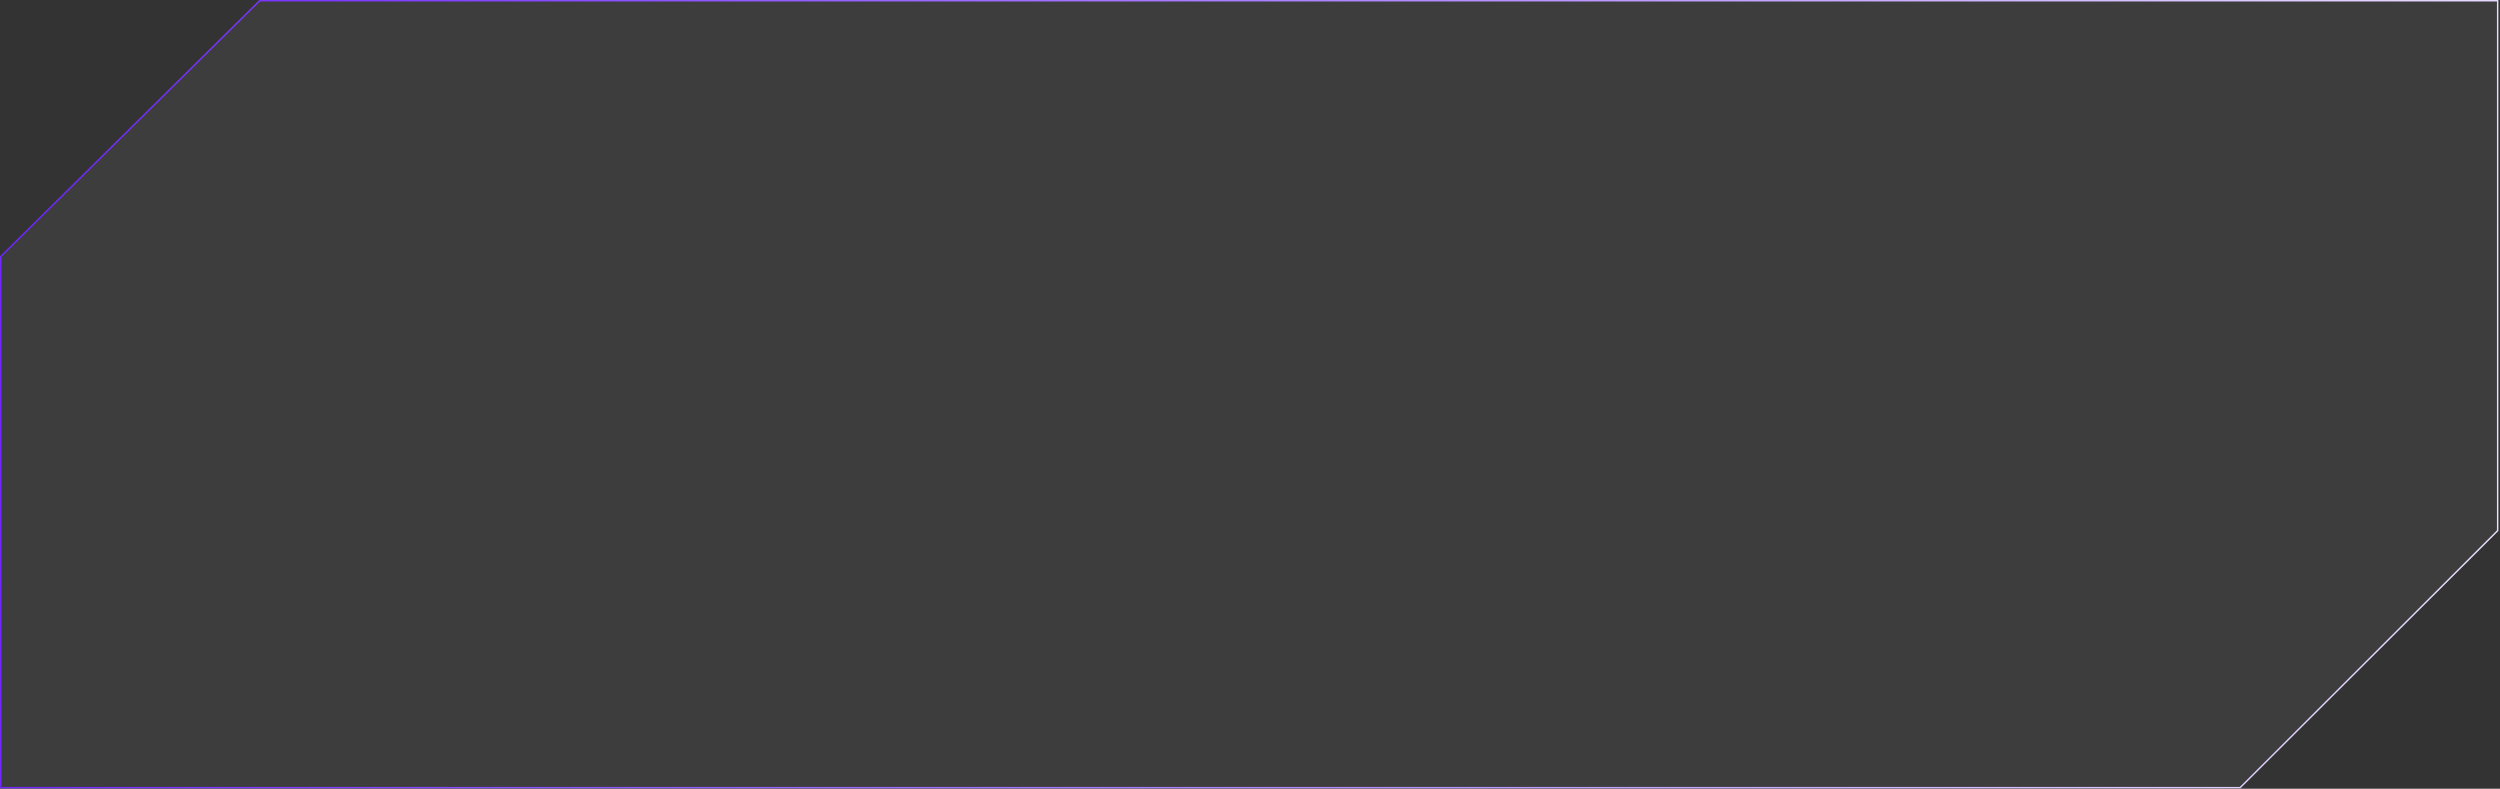 <svg width="1477" height="466" viewBox="0 0 1477 466" fill="none" xmlns="http://www.w3.org/2000/svg">
<rect x="0" y="0" width="1477" height="466" fill="#333333" stroke="none"/>
<path d="M1475.62 0.428V313.51L1323.47 465.335H0.428V151.567L153.384 0.428H1475.62Z" fill="white" fill-opacity="0.05" stroke="url(#paint0_linear_2030_703)" stroke-width="0.855"/>
<defs>
<linearGradient id="paint0_linear_2030_703" x1="1680.94" y1="808.671" x2="-33.425" y2="628.425" gradientUnits="userSpaceOnUse">
<stop stop-color="white"/>
<stop offset="1" stop-color="#6F26FF"/>
</linearGradient>
</defs>
</svg>
